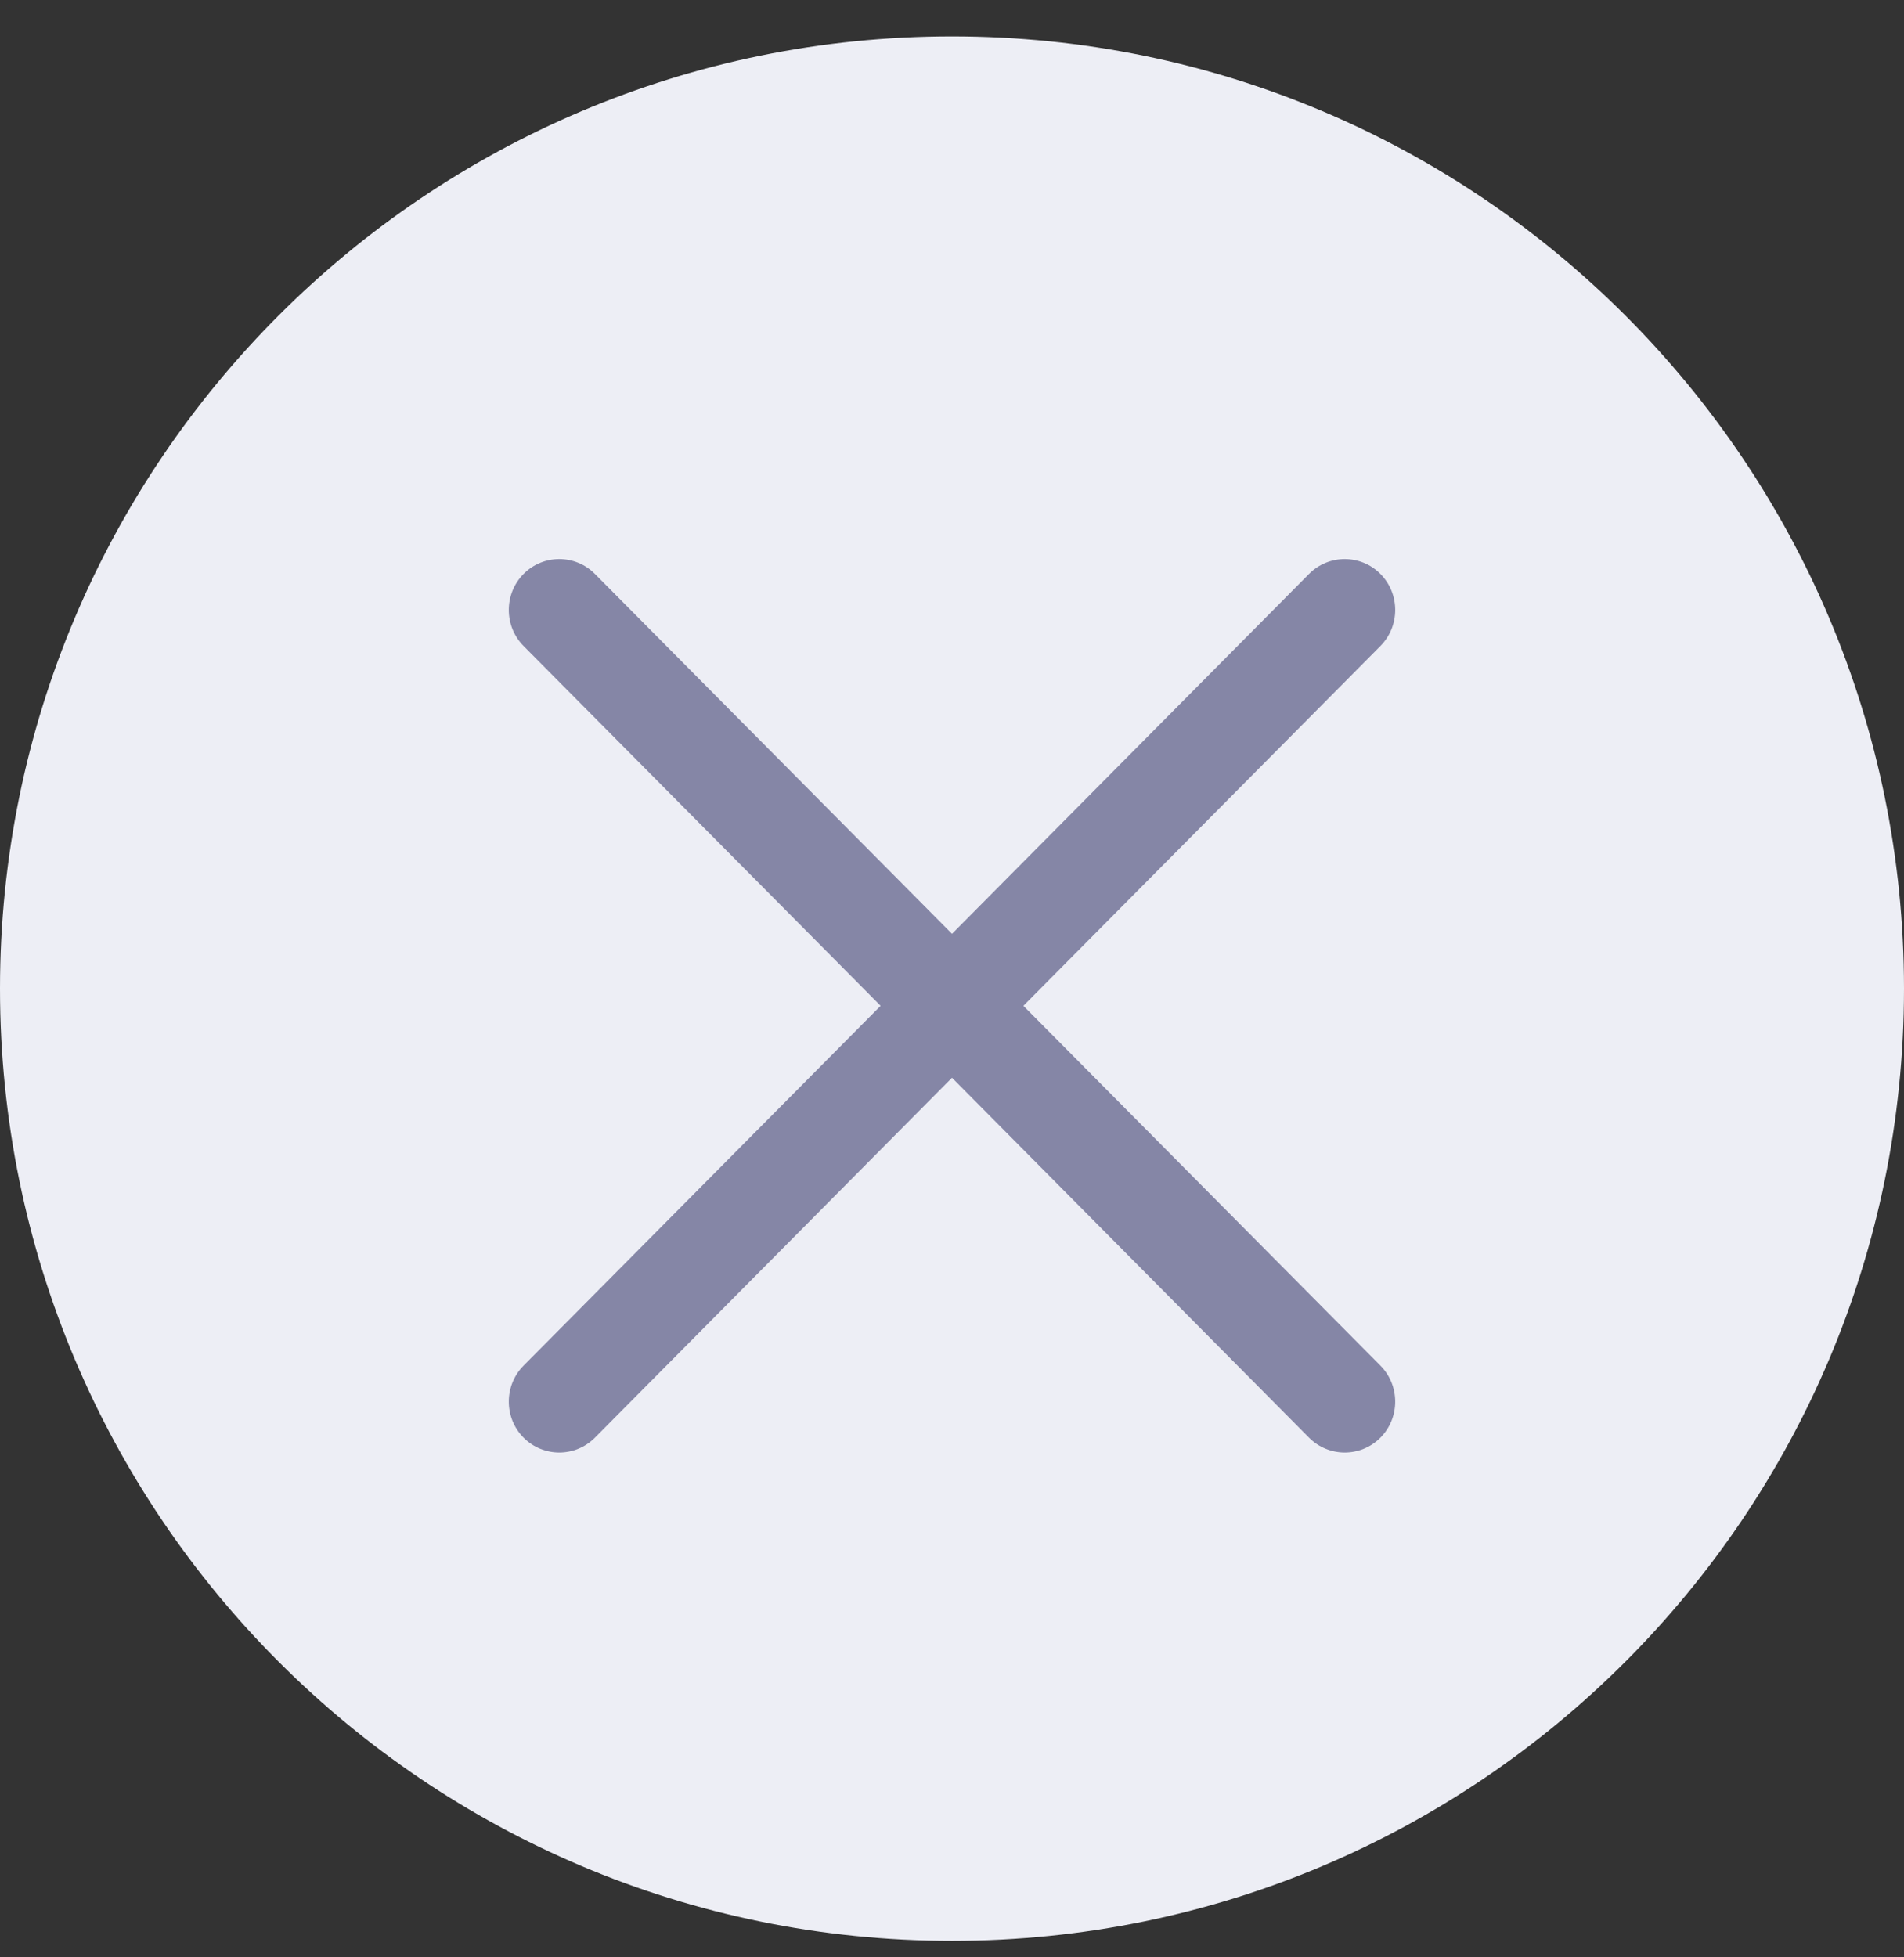 <svg
	width="36"
	height="37"
	viewBox="0 0 36 37"
	fill="none"
	xmlns="http://www.w3.org/2000/svg"
>
	<rect x="0" y="0" width="36" height="37" fill="#333333" stroke="none"/>
	<g clip-path="url(#clip0_1_1310)">
		<path
			d="M18 36.688C27.941 36.688 36 28.629 36 18.688C36 8.746 27.941 0.688 18 0.688C8.059 0.688 0 8.746 0 18.688C0 28.629 8.059 36.688 18 36.688Z"
			fill="#EDEEF5"
		/>
		<path
			fill-rule="evenodd"
			clip-rule="evenodd"
			d="M26.101 25.815L19.35 19.013L26.101 12.211C26.473 11.835 26.473 11.226 26.101 10.85C25.728 10.475 25.123 10.475 24.75 10.85L18 17.652L11.249 10.85C10.877 10.475 10.272 10.475 9.899 10.85C9.527 11.226 9.527 11.835 9.899 12.211L16.65 19.013L9.899 25.815C9.527 26.191 9.527 26.8 9.899 27.176C10.272 27.551 10.877 27.551 11.249 27.176L18 20.373L24.75 27.176C25.123 27.551 25.728 27.551 26.101 27.176C26.473 26.8 26.473 26.191 26.101 25.815Z"
			fill="#8586A6"
		/>
	</g>
	<defs>
		<clipPath id="clip0_1_1310">
			<rect
				width="36"
				height="36"
				fill="white"
				transform="translate(0 0.688)"
			/>
		</clipPath>
	</defs>
</svg>